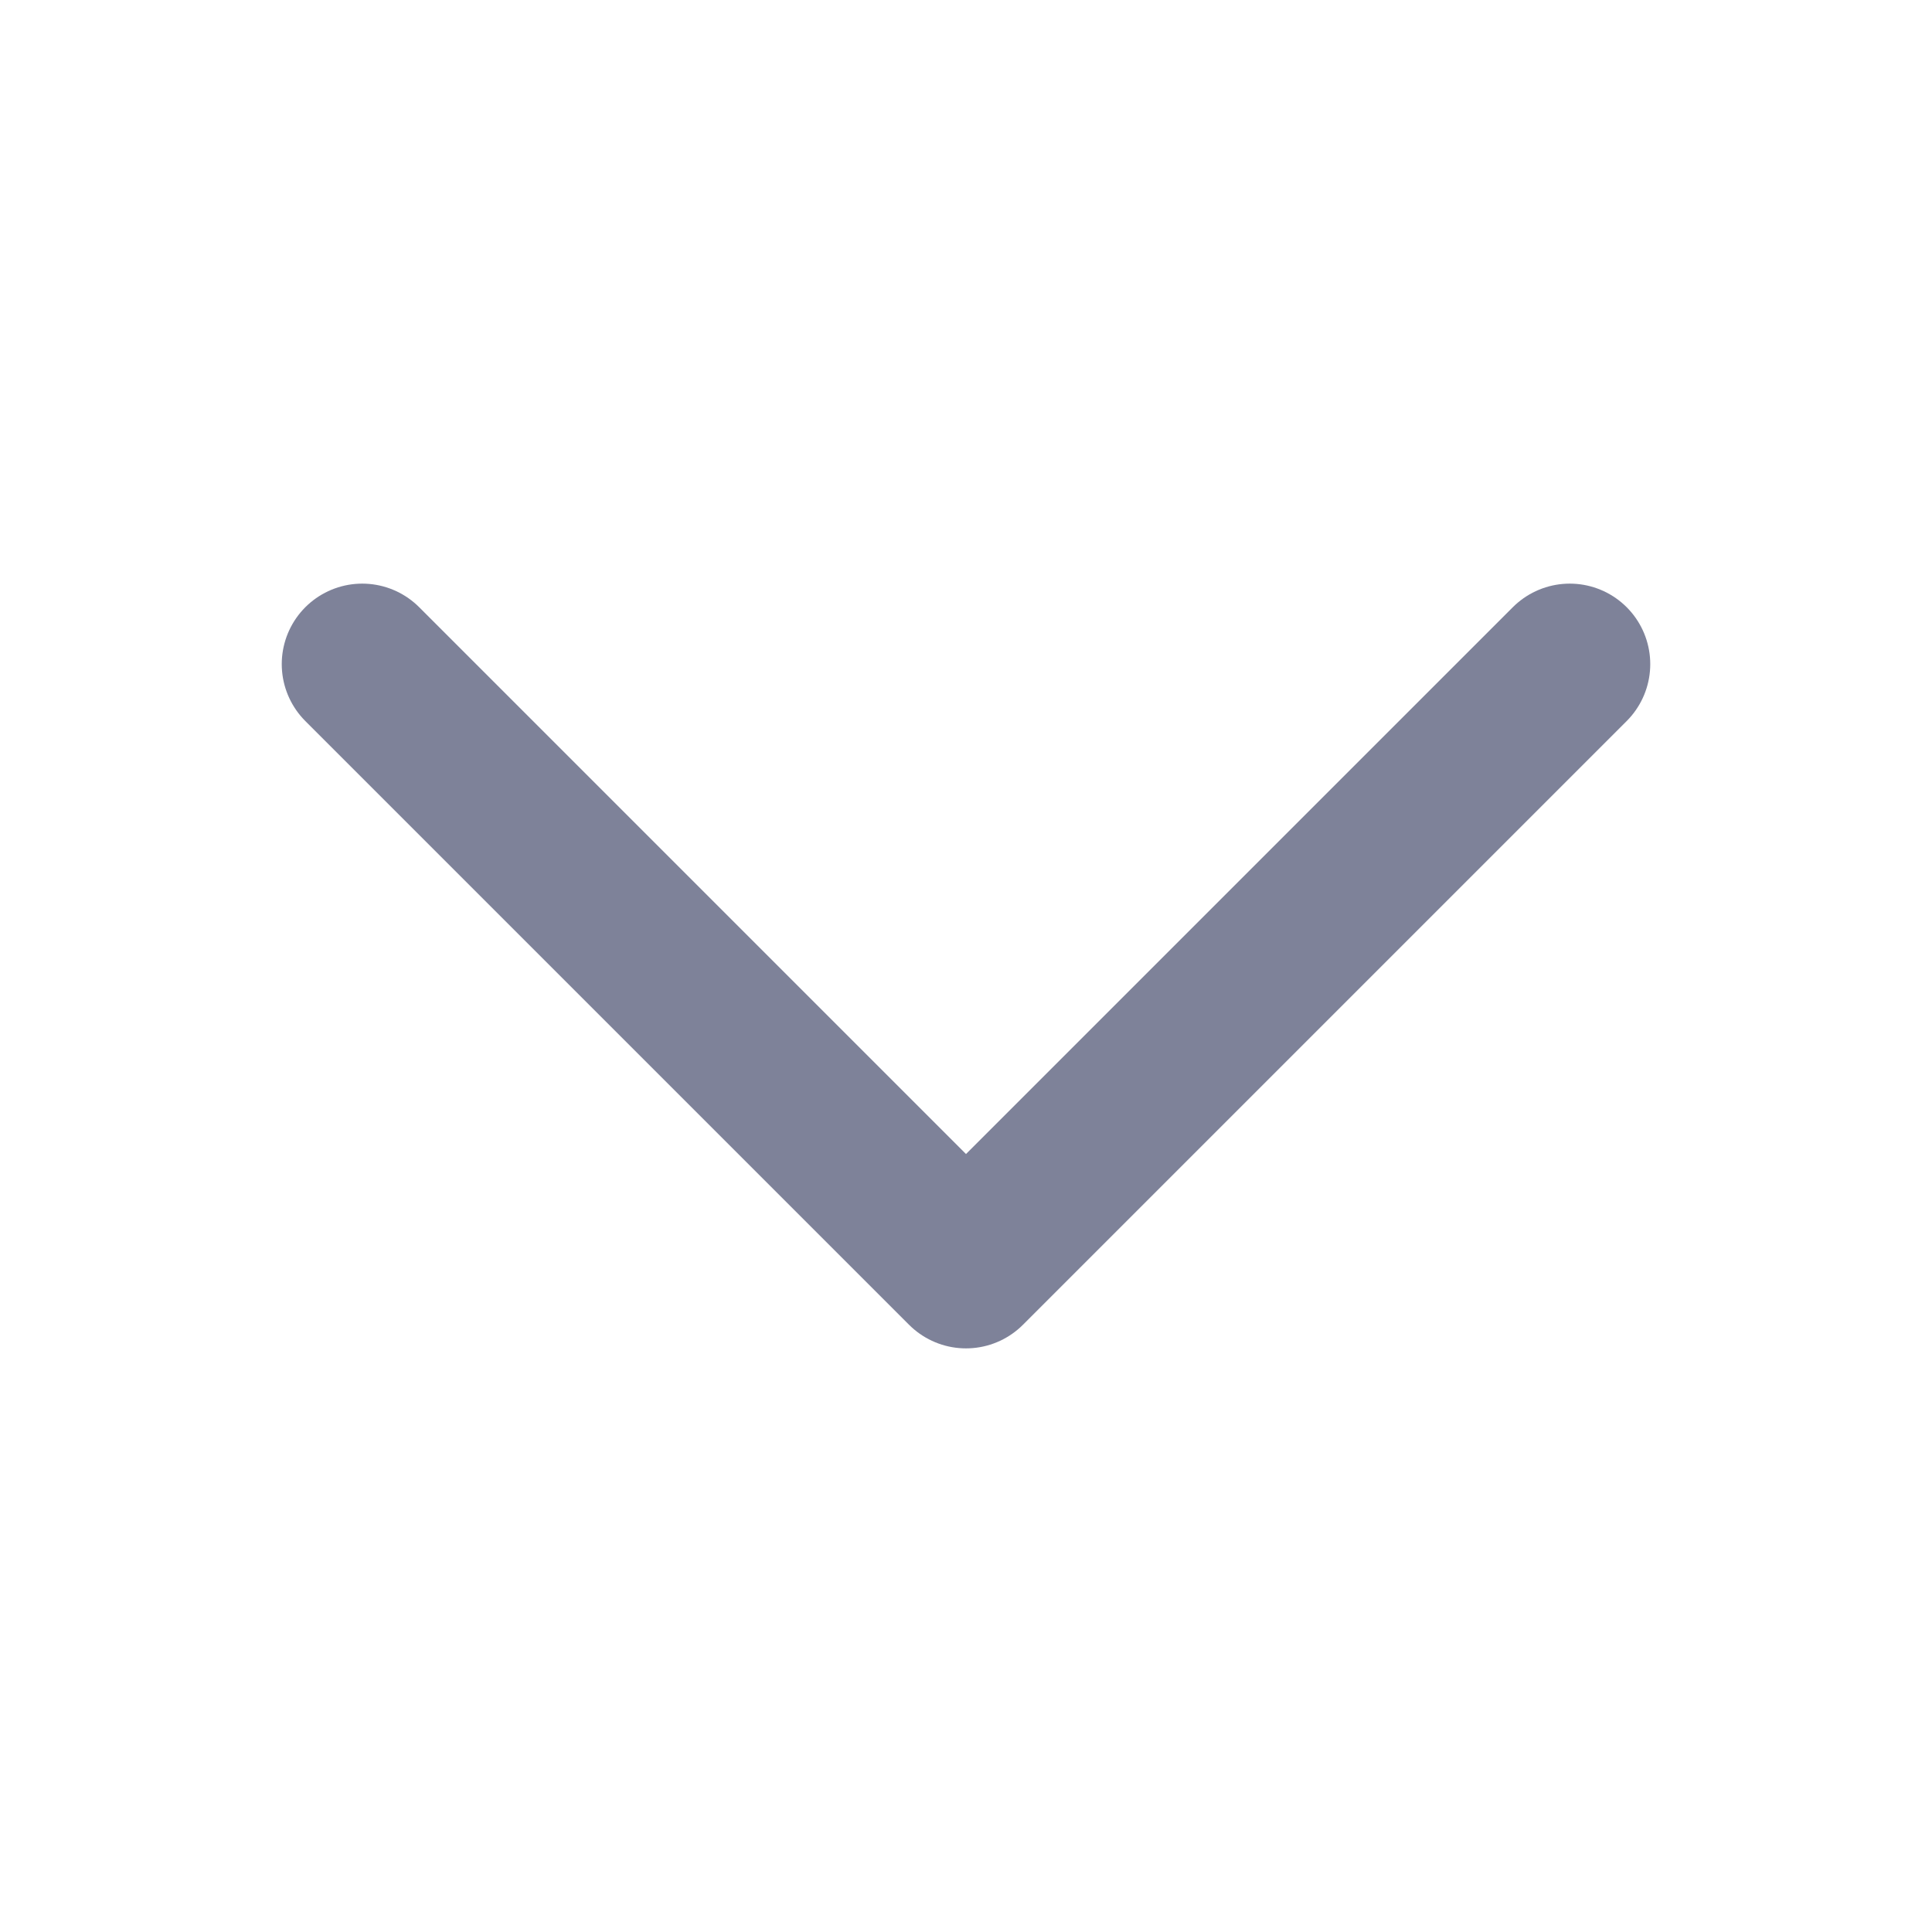<svg xmlns="http://www.w3.org/2000/svg" fill="none" viewBox="0 0 24 24" stroke-width="2" stroke="#7E8299">
  <path stroke-linecap="round" stroke-linejoin="round" d="m19.5 8.25-7.5 7.5-7.5-7.5" />
</svg>
